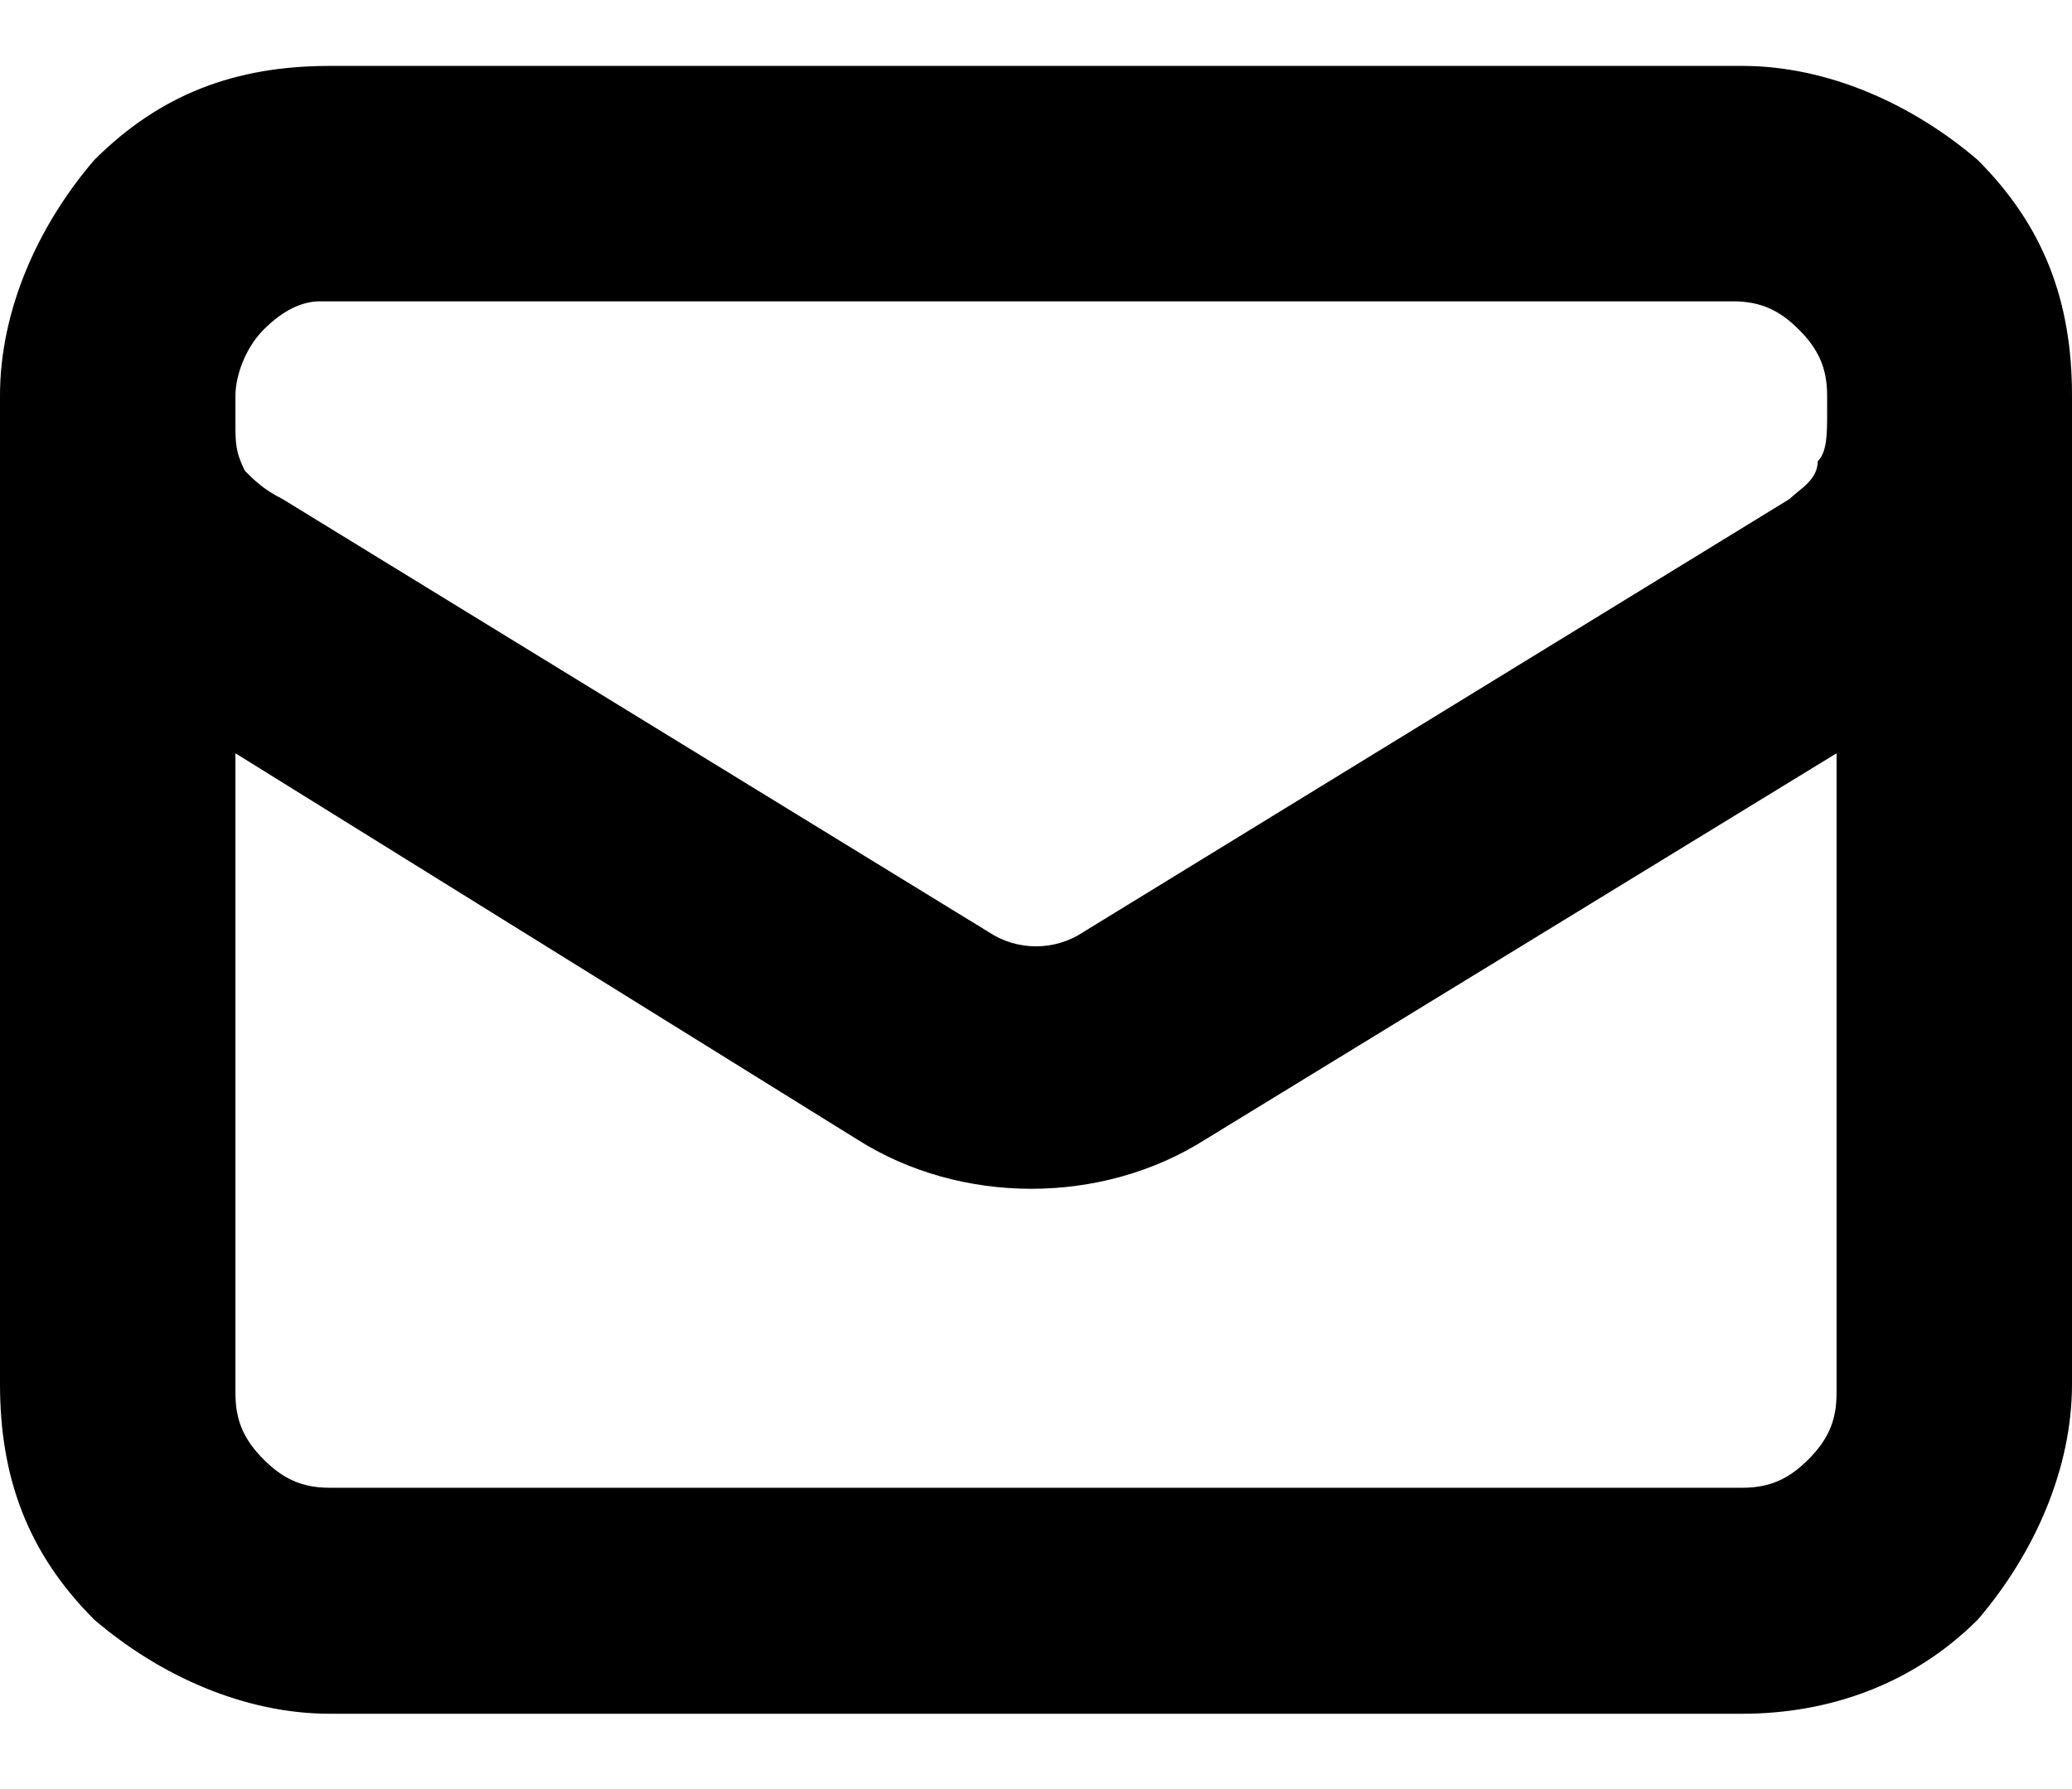 <?xml version="1.0" encoding="utf-8"?>
<!-- Generator: Adobe Illustrator 27.9.5, SVG Export Plug-In . SVG Version: 9.03 Build 54986)  -->
<svg version="1.1" id="Layer_1" xmlns="http://www.w3.org/2000/svg" xmlns:xlink="http://www.w3.org/1999/xlink" x="0px" y="0px"
	 viewBox="0 0 22 19" style="enable-background:new 0 0 22 19;" xml:space="preserve">
<path d="M18.5,18.2h-15c-0.9,0-1.8-0.4-2.5-1c-0.7-0.7-1-1.5-1-2.5V4.2c0-0.9,0.4-1.8,1-2.5c0.7-0.7,1.5-1,2.5-1h15
	c0.9,0,1.8,0.4,2.5,1c0.7,0.7,1,1.5,1,2.5v10.5c0,0.9-0.4,1.8-1,2.5C20.3,17.9,19.4,18.2,18.5,18.2z M2.5,8v6.8
	c0,0.3,0.1,0.5,0.3,0.7c0.2,0.2,0.4,0.3,0.7,0.3h15c0.3,0,0.5-0.1,0.7-0.3c0.2-0.2,0.3-0.4,0.3-0.7V8l-6.7,4.1
	c-1.1,0.7-2.6,0.7-3.7,0L2.5,8z M2.5,4.5c0,0.2,0,0.3,0.1,0.5C2.7,5.1,2.8,5.2,3,5.3l7.5,4.6c0.3,0.2,0.7,0.2,1,0L19,5.3
	c0.1-0.1,0.3-0.2,0.3-0.4c0.1-0.1,0.1-0.3,0.1-0.5V4.2c0-0.3-0.1-0.5-0.3-0.7c-0.2-0.2-0.4-0.3-0.7-0.3h-15C3.2,3.2,3,3.3,2.8,3.5
	C2.6,3.7,2.5,4,2.5,4.2V4.5z"/>
</svg>
